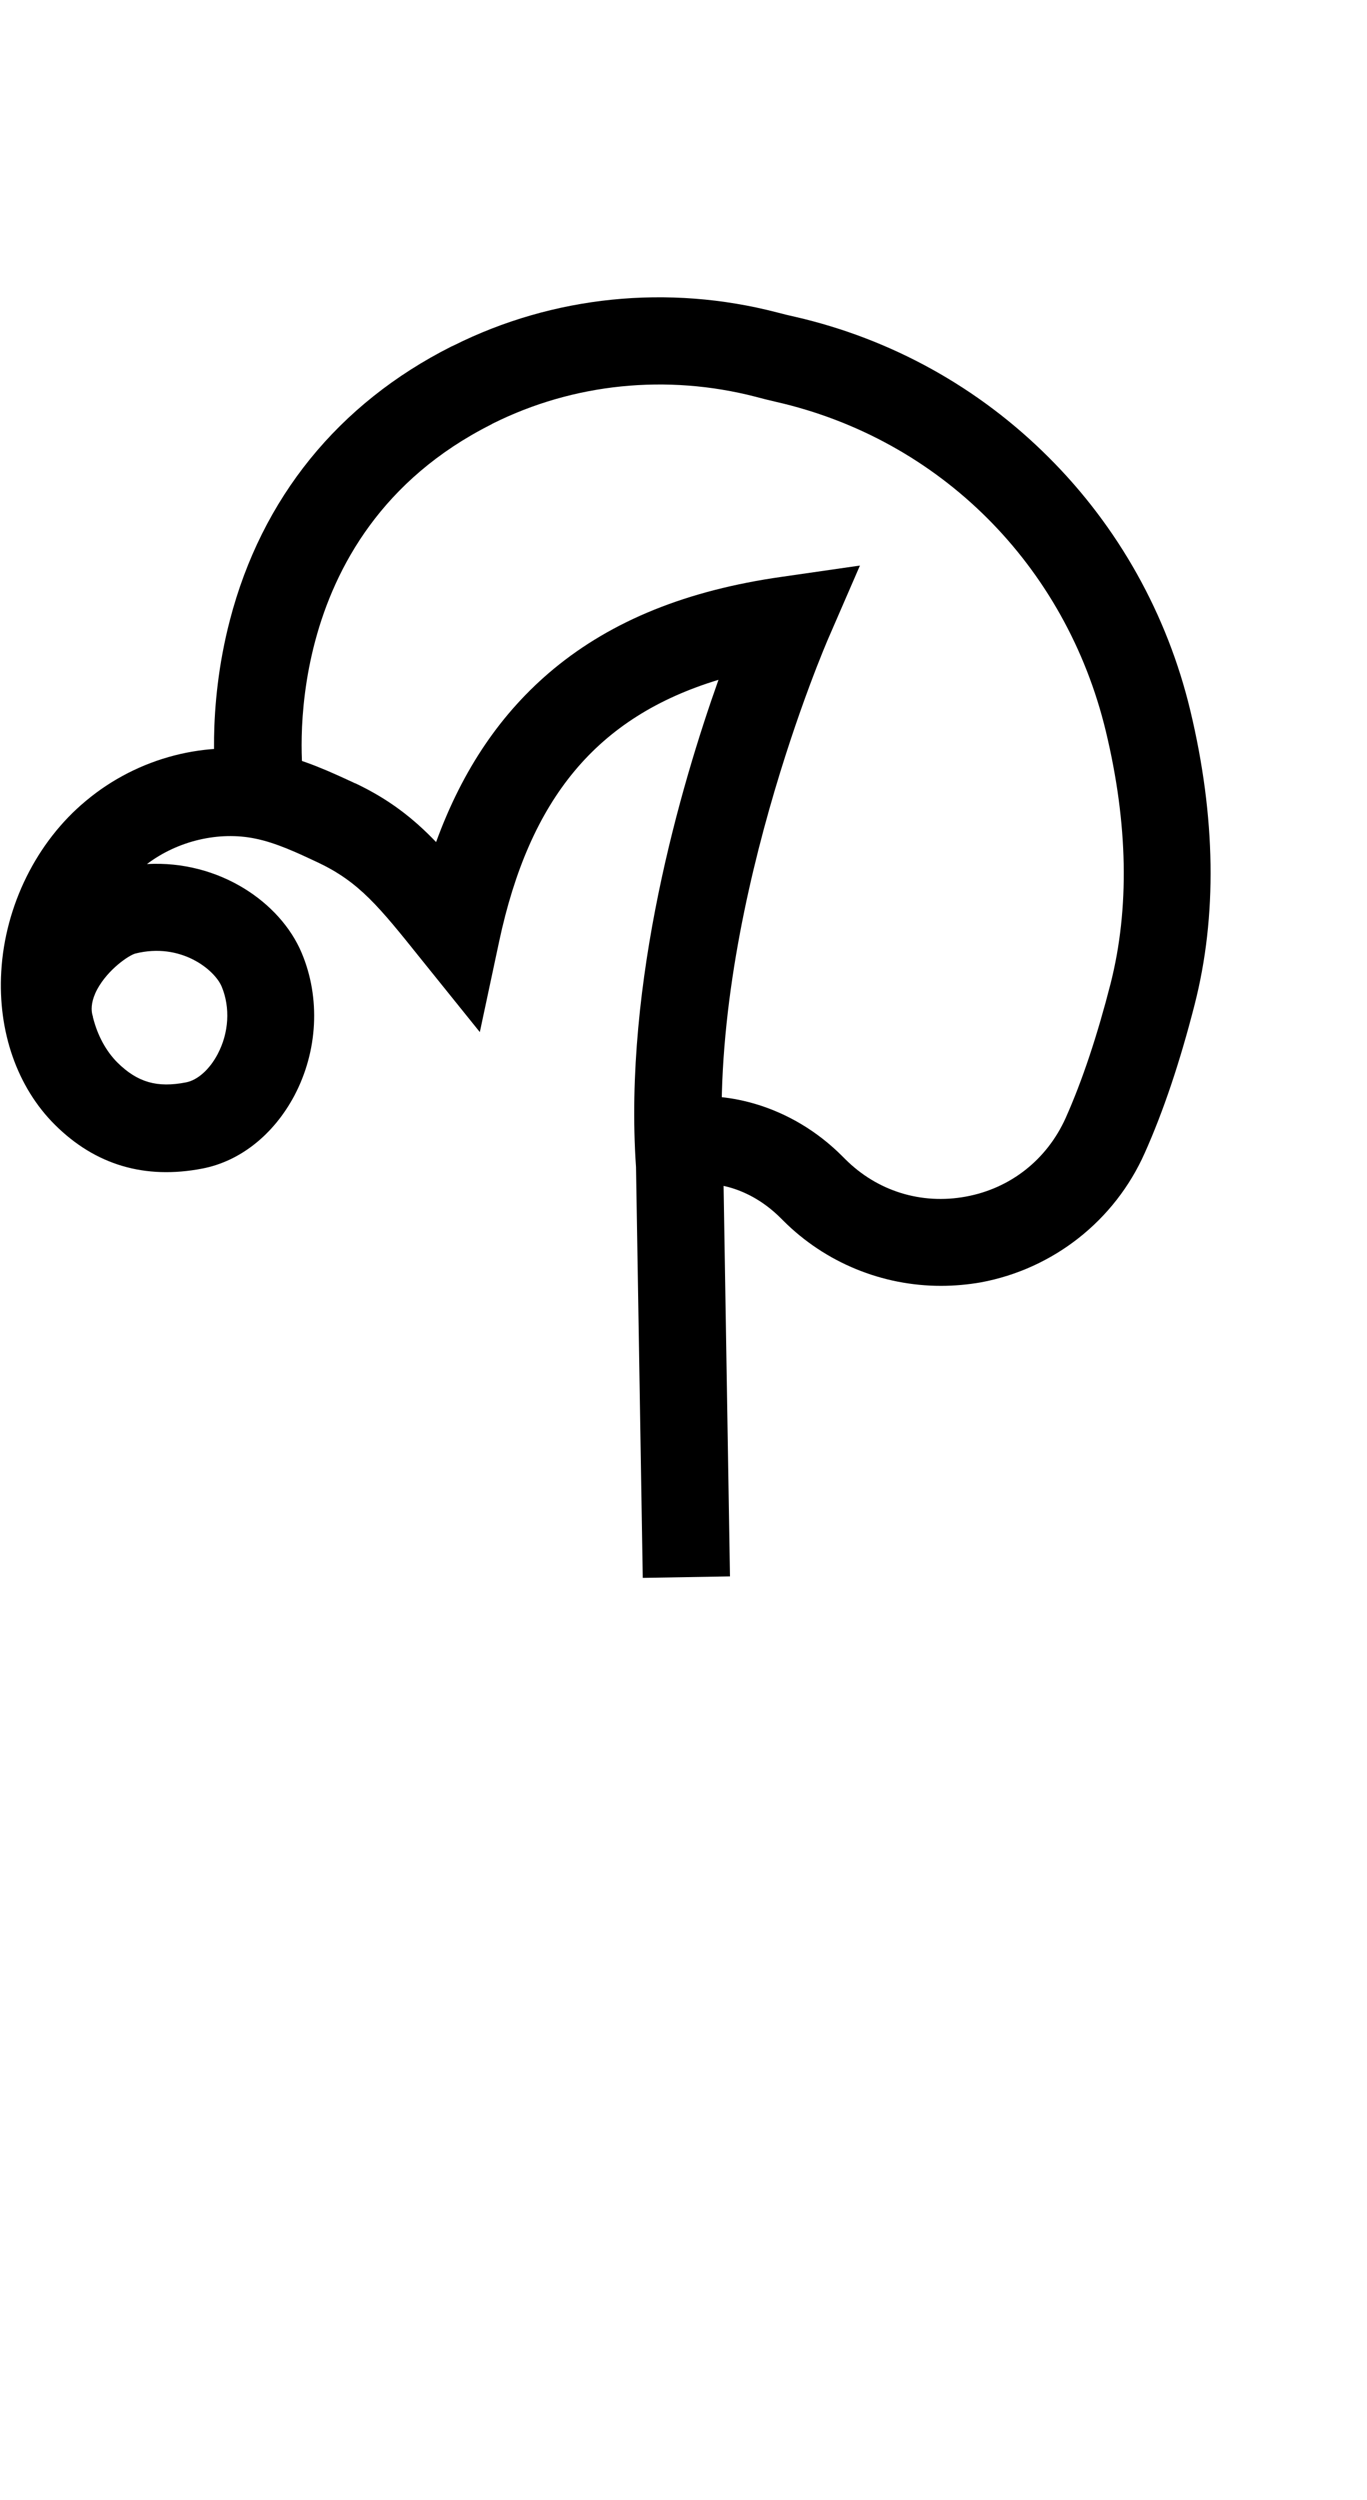 <?xml version="1.0" encoding="utf-8"?>
<!-- Generator: Adobe Illustrator 19.0.0, SVG Export Plug-In . SVG Version: 6.00 Build 0)  -->
<svg version="1.1" xmlns="http://www.w3.org/2000/svg" xmlns:xlink="http://www.w3.org/1999/xlink" x="0px" y="0px"
	 viewBox="-13 -104 547 1000" style="enable-background:new -13 -104 547 1000;" xml:space="preserve">
<style type="text/css">
	.st0{fill:none;}
	.st1{fill:none;stroke:#000000;stroke-width:35;stroke-miterlimit:10;}
</style>
<g id="Layer_1">
</g>
<g id="Layer_2">
	<path class="st0" d="M-151.2,547.3c-0.8,0.9-0.5,2.3-0.2,3.4c5.5,18.1,11.1,36.1,16.6,54.2"/>
	<g>
		<g id="Layer_1_1_">
			<g id="Guide">
			</g>
			<path d="M244.2,527.1l-2.7-164.3c-5.1-74,18-152.7,33-194.9c-48.7,14.8-75.6,47.5-87.8,104.8l-7.7,36.1l-23.6-29.3
				c-16.9-21.1-24.7-30.7-41.1-38.5c-8.3-3.9-16.8-7.9-25.2-9.6c-14.6-3-31,0.9-43.3,10.2c28.9-1.6,53.4,15.3,61.9,35.5
				c7.6,18,6.5,39.3-2.9,57.1c-8.3,15.6-21.7,26.3-36.9,29.2c-22.9,4.4-42.7-1.4-58.9-17.5c-15.1-15-22.9-37.3-21.5-61.3
				c1.5-26.3,14.1-51.9,33.9-68.3c20.8-17.4,48.7-24.6,74.7-19.2c12.4,2.6,23.3,7.7,33,12.2l0.1,0c13.5,6.4,23.2,14,32.3,23.5
				c10.6-29.1,26.1-51.9,47.1-69.3c23.4-19.3,53.2-31.4,91.3-36.8l31.2-4.5L318.6,151c-0.5,1.1-49,112.7-42.2,209.8l0,0.9l2.7,164.8
				L244.2,527.1z M24.2,302.9c1.8,7.2,5.2,13.5,9.8,18.1c8,7.9,15.9,10.2,27.5,7.9c4.6-0.9,9.4-5.2,12.6-11.3
				c4.5-8.5,5.1-18.6,1.6-27c-2.8-6.7-16.3-17.8-34.6-13.2c-2.5,0.7-10.8,6.2-15.2,14.3c-2.3,4.3-2.4,7.5-2.1,9.4
				c0.1,0.5,0.2,1,0.4,1.6C24.1,302.8,24.2,302.8,24.2,302.9L24.2,302.9z"/>
			<path id="XMLID_10_" class="st1" d="M416.4,278.7"/>
		</g>
		<path d="M363.5,410.3c-23.4,0-46.2-9.2-63.1-26.1l-0.8-0.8c-15-15.1-31.1-14-31.7-13.9c0.2,0,0.3,0,0.3,0l-4.2-34.7
			c12.2-1.5,38.6,1.9,60.5,24.1l0.7,0.7c12.8,12.8,30.4,18.3,48.3,15c17.9-3.3,32.4-14.8,39.9-31.4c6.7-15,12.7-33.1,18-53.8
			c7.6-30,7-63.9-1.9-100.9C413.5,122,363,71.6,297.4,56.7c-2.7-0.6-5.4-1.3-8-2c-35.6-9.2-72.9-5.4-105.2,10.7l-0.7,0.4
			c-87.3,44-75.3,139.9-75.2,140.9l-34.7,4.7c-0.2-1.3-4.1-31,5.4-67.4c12.7-48.8,43.4-86.6,88.6-109.4l0.9-0.4
			c39.8-19.9,85.9-24.6,129.6-13.2c2.3,0.6,4.7,1.2,7,1.7c38.4,8.8,73.5,28.2,101.5,56.2c27.9,27.8,47.5,62.9,56.7,101.3
			c10.2,42.6,10.8,82.2,1.7,117.7c-5.8,22.7-12.5,42.7-20,59.4c-12,26.9-36.5,46.2-65.5,51.6C374.4,409.8,368.9,410.3,363.5,410.3z"
			/>
	</g>
</g>
</svg>
